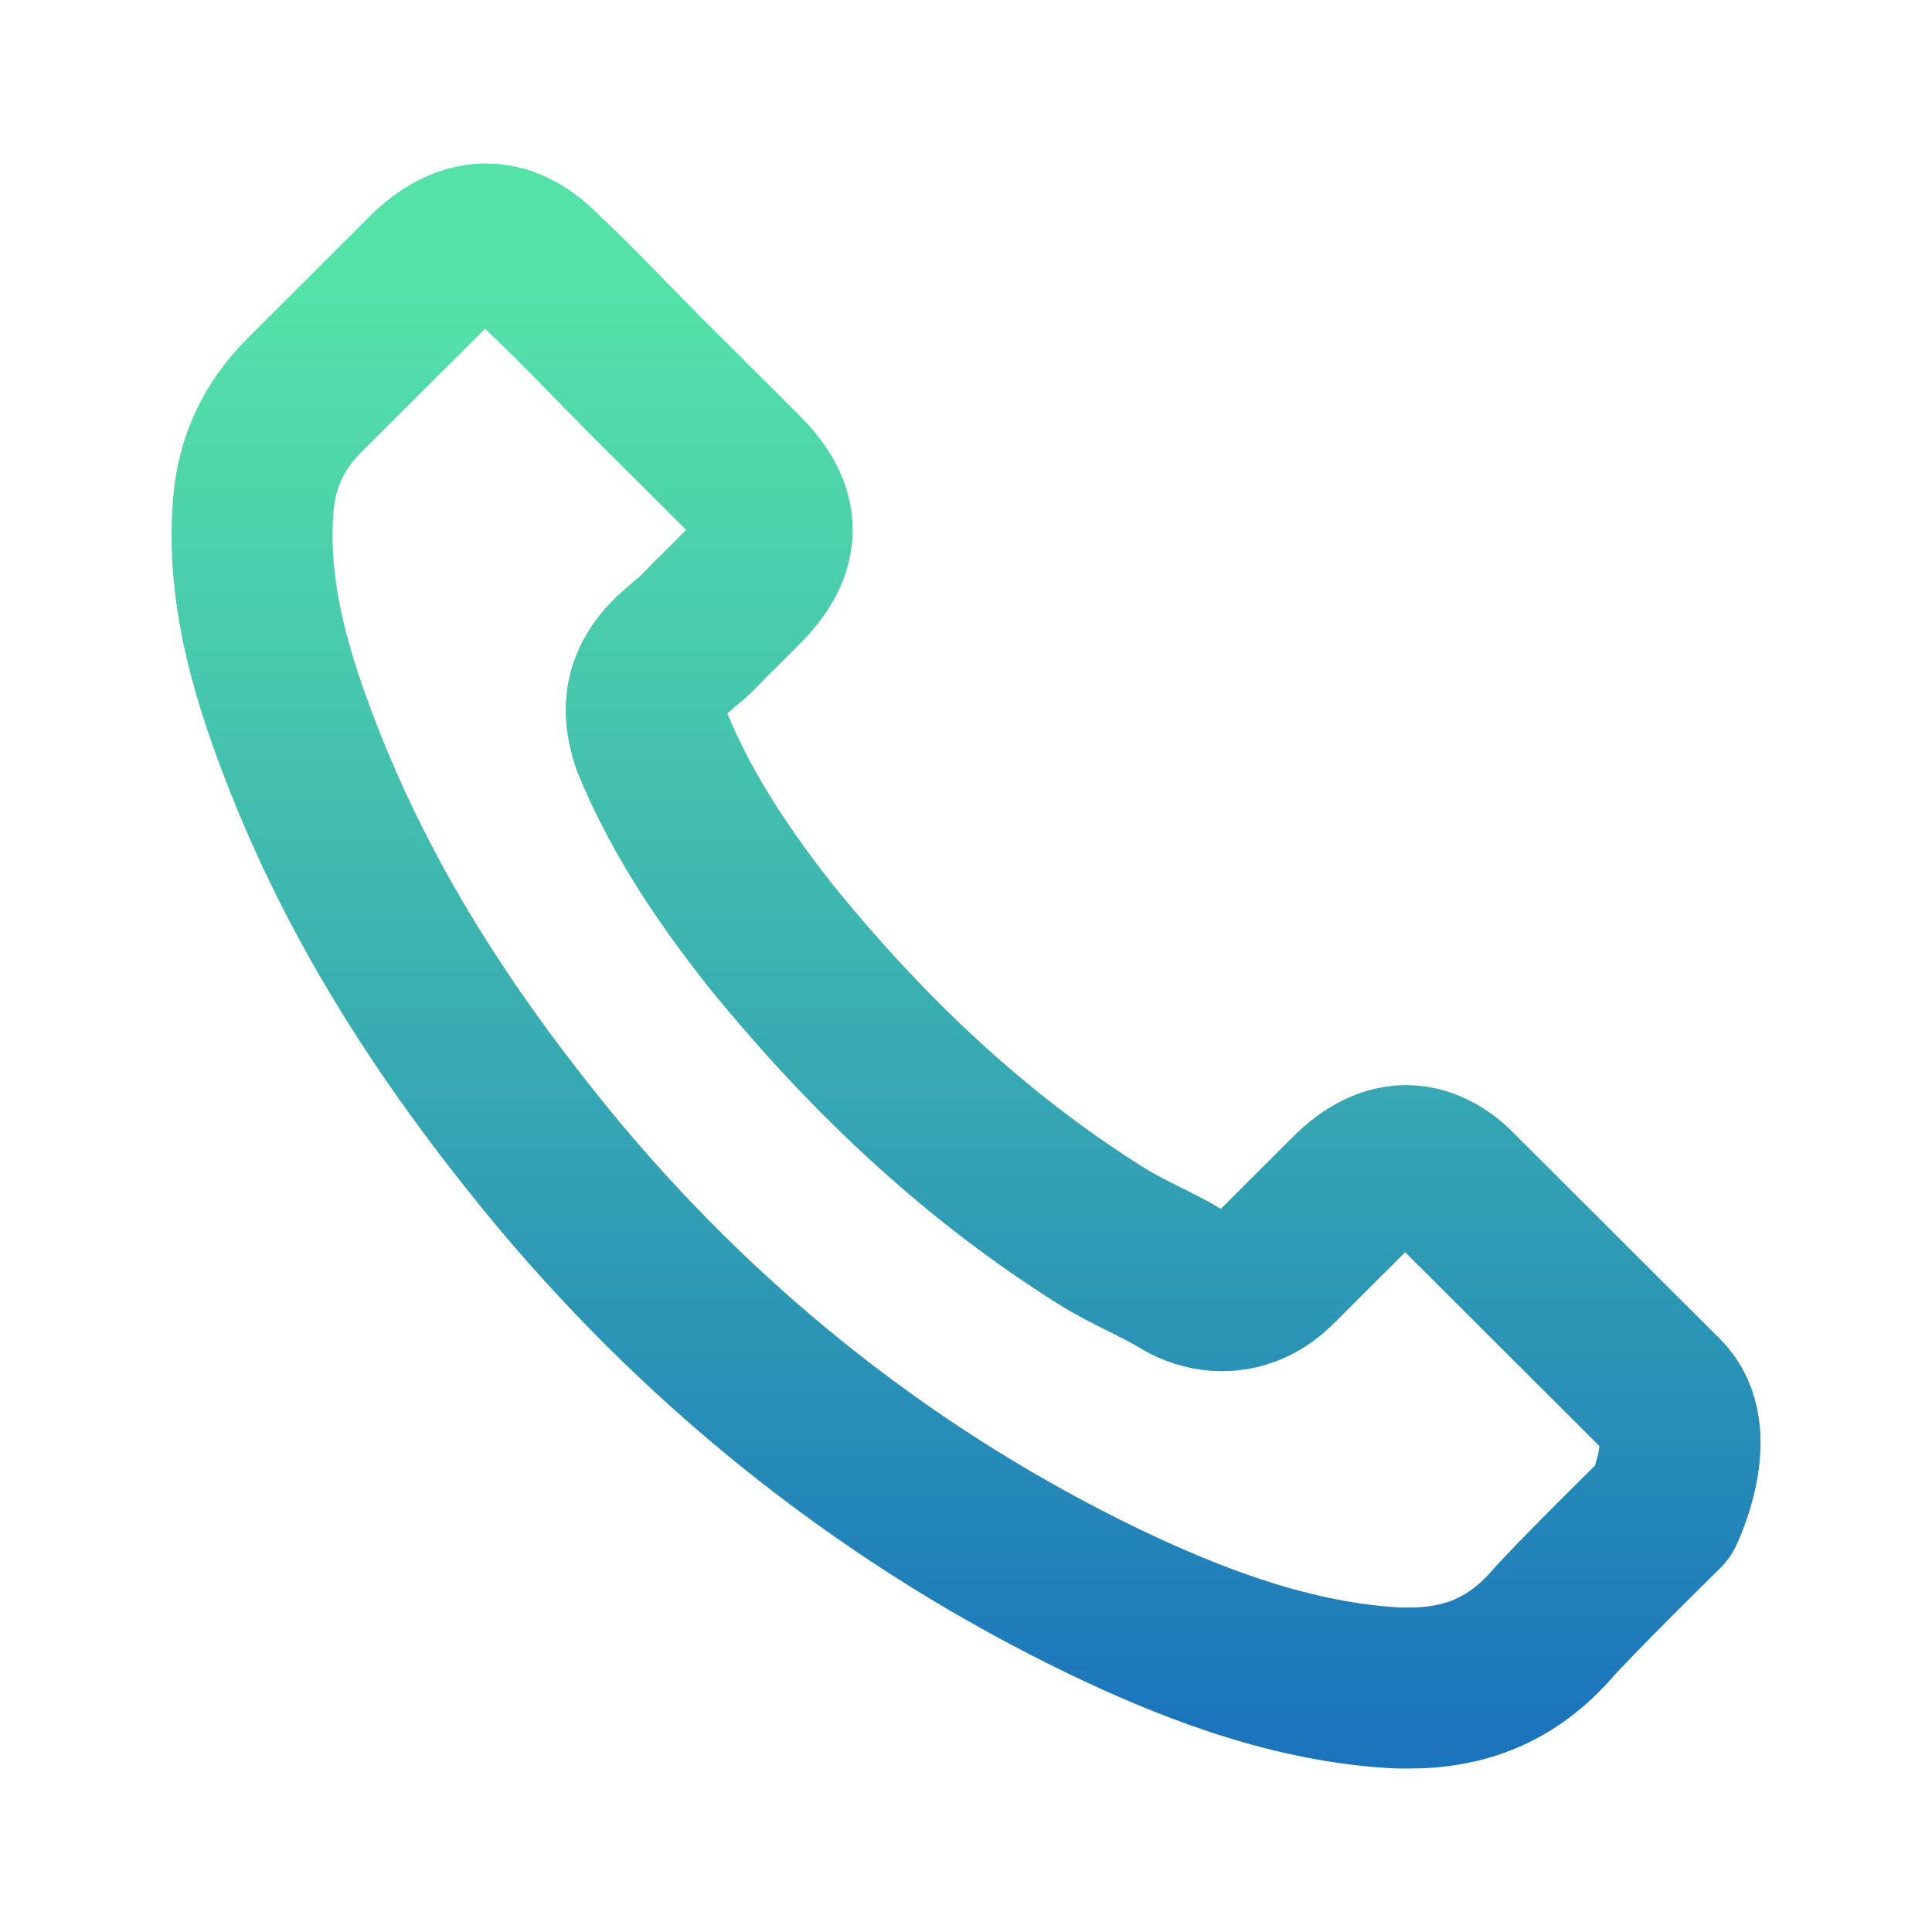 <svg width="48" height="48" viewBox="0 0 48 48" fill="none" xmlns="http://www.w3.org/2000/svg">
<path d="M41.328 37.542C41.328 37.542 39.01 39.818 38.442 40.485C37.517 41.472 36.427 41.939 34.998 41.939C34.861 41.939 34.715 41.939 34.577 41.929C31.857 41.756 29.329 40.696 27.433 39.791C22.249 37.286 17.696 33.73 13.914 29.224C10.79 25.467 8.702 21.994 7.319 18.264C6.467 15.988 6.156 14.215 6.293 12.542C6.385 11.473 6.797 10.586 7.557 9.827L10.68 6.71C11.129 6.29 11.605 6.061 12.072 6.061C12.65 6.061 13.117 6.409 13.41 6.701C13.419 6.71 13.428 6.72 13.437 6.729C13.996 7.25 14.527 7.789 15.086 8.365C15.37 8.657 15.663 8.95 15.956 9.252L18.457 11.747C19.427 12.716 19.427 13.612 18.457 14.581C18.191 14.846 17.934 15.111 17.669 15.367C16.899 16.153 17.504 15.55 16.707 16.262C16.689 16.281 16.67 16.29 16.661 16.308C15.873 17.094 16.02 17.862 16.185 18.383C16.194 18.411 16.203 18.438 16.212 18.465C16.863 20.038 17.779 21.518 19.171 23.283L19.18 23.292C21.708 26.399 24.373 28.822 27.314 30.677C27.689 30.915 28.074 31.107 28.44 31.29C28.77 31.454 29.081 31.61 29.347 31.774C29.384 31.793 29.42 31.82 29.457 31.838C29.768 31.994 30.061 32.067 30.364 32.067C31.124 32.067 31.6 31.591 31.756 31.436L33.551 29.644C33.863 29.334 34.357 28.959 34.934 28.959C35.502 28.959 35.969 29.315 36.253 29.626C36.263 29.635 36.263 29.635 36.272 29.644L41.319 34.681C42.262 35.613 41.328 37.542 41.328 37.542Z" stroke="url(#paint0_linear_117_356)" stroke-width="4" stroke-linecap="round" stroke-linejoin="round"/>
<defs>
<linearGradient id="paint0_linear_117_356" x1="24.001" y1="42.777" x2="24.001" y2="7.132" gradientUnits="userSpaceOnUse">
<stop stop-color="#1C75BC"/>
<stop offset="0.13" stop-color="#2384B9"/>
<stop offset="0.72" stop-color="#47C7AD"/>
<stop offset="1" stop-color="#55E2A9"/>
</linearGradient>
</defs>
</svg>
